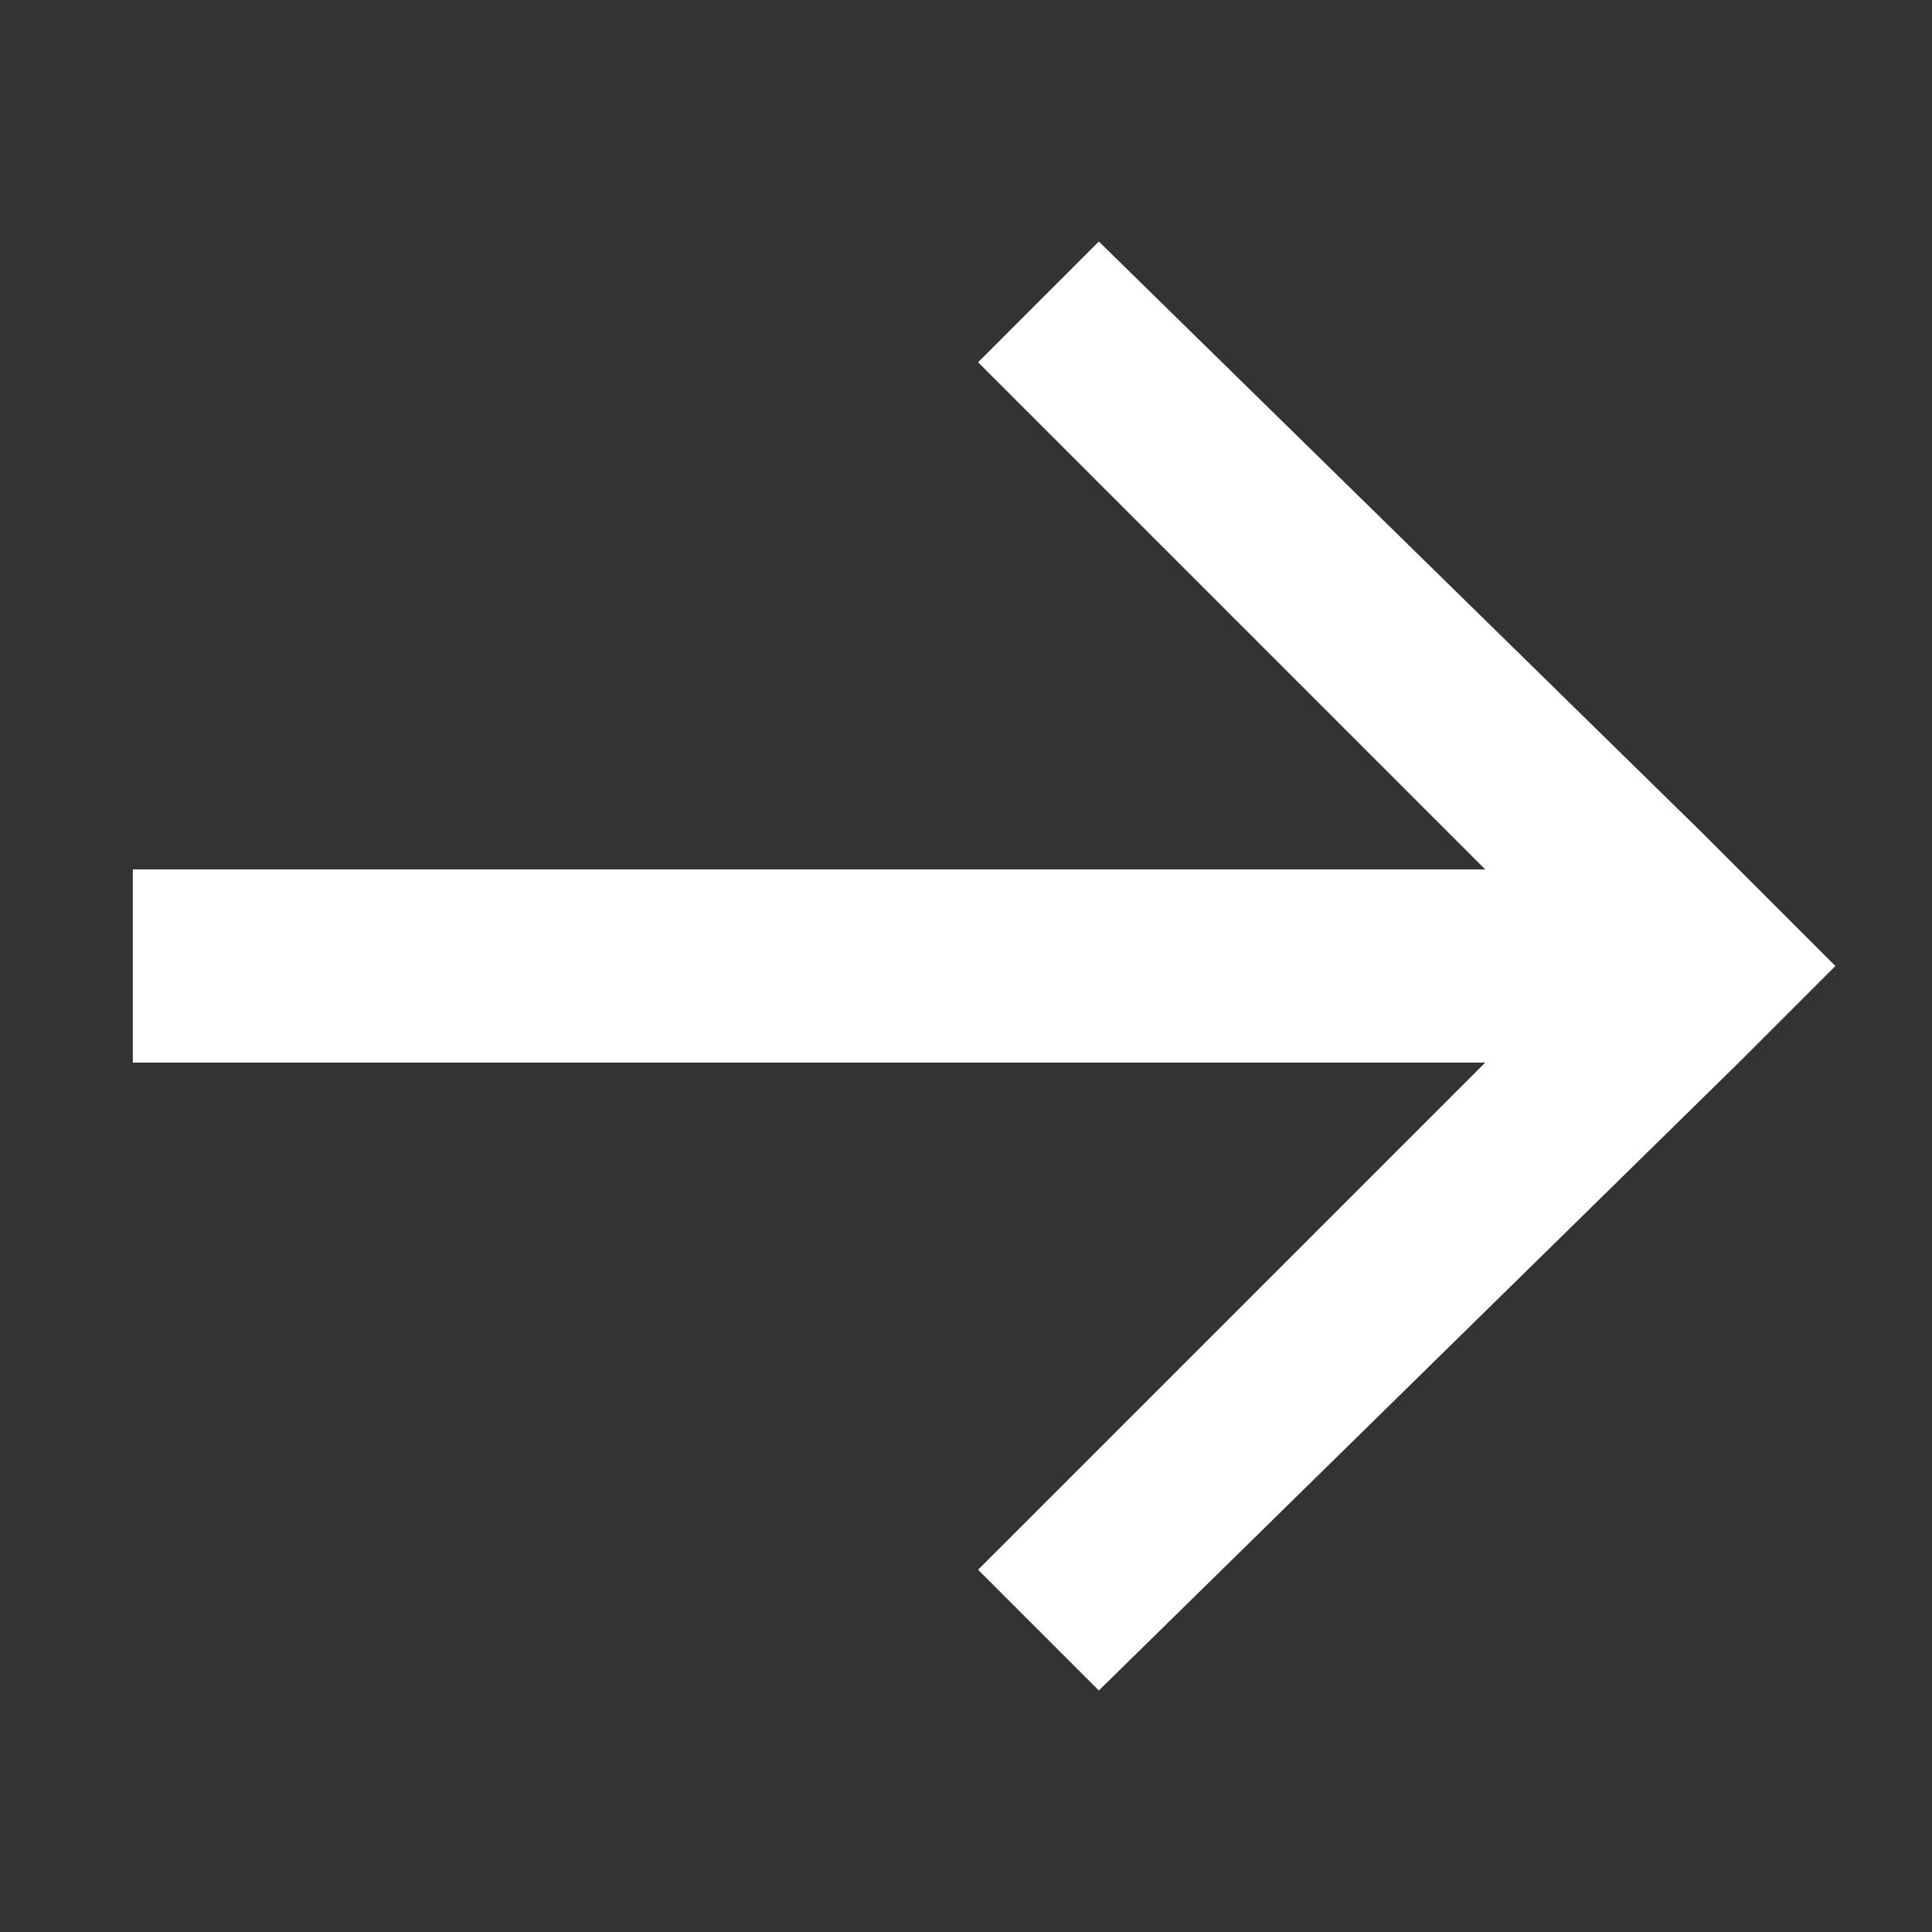 <svg xmlns="http://www.w3.org/2000/svg" viewBox="0 0 16 16">
  <rect x="0" y="0" width="16" height="16" fill="#333333" stroke="none"/>
  <path fill="#fff" d="M14.9 7.7l-.5-.5-.3-.3-5-4.9-1 1 4.2 4.2H1.1v1.6h11.2L8.1 13l1 1 5.3-5.2.5-.5.3-.3z"/>
</svg>
